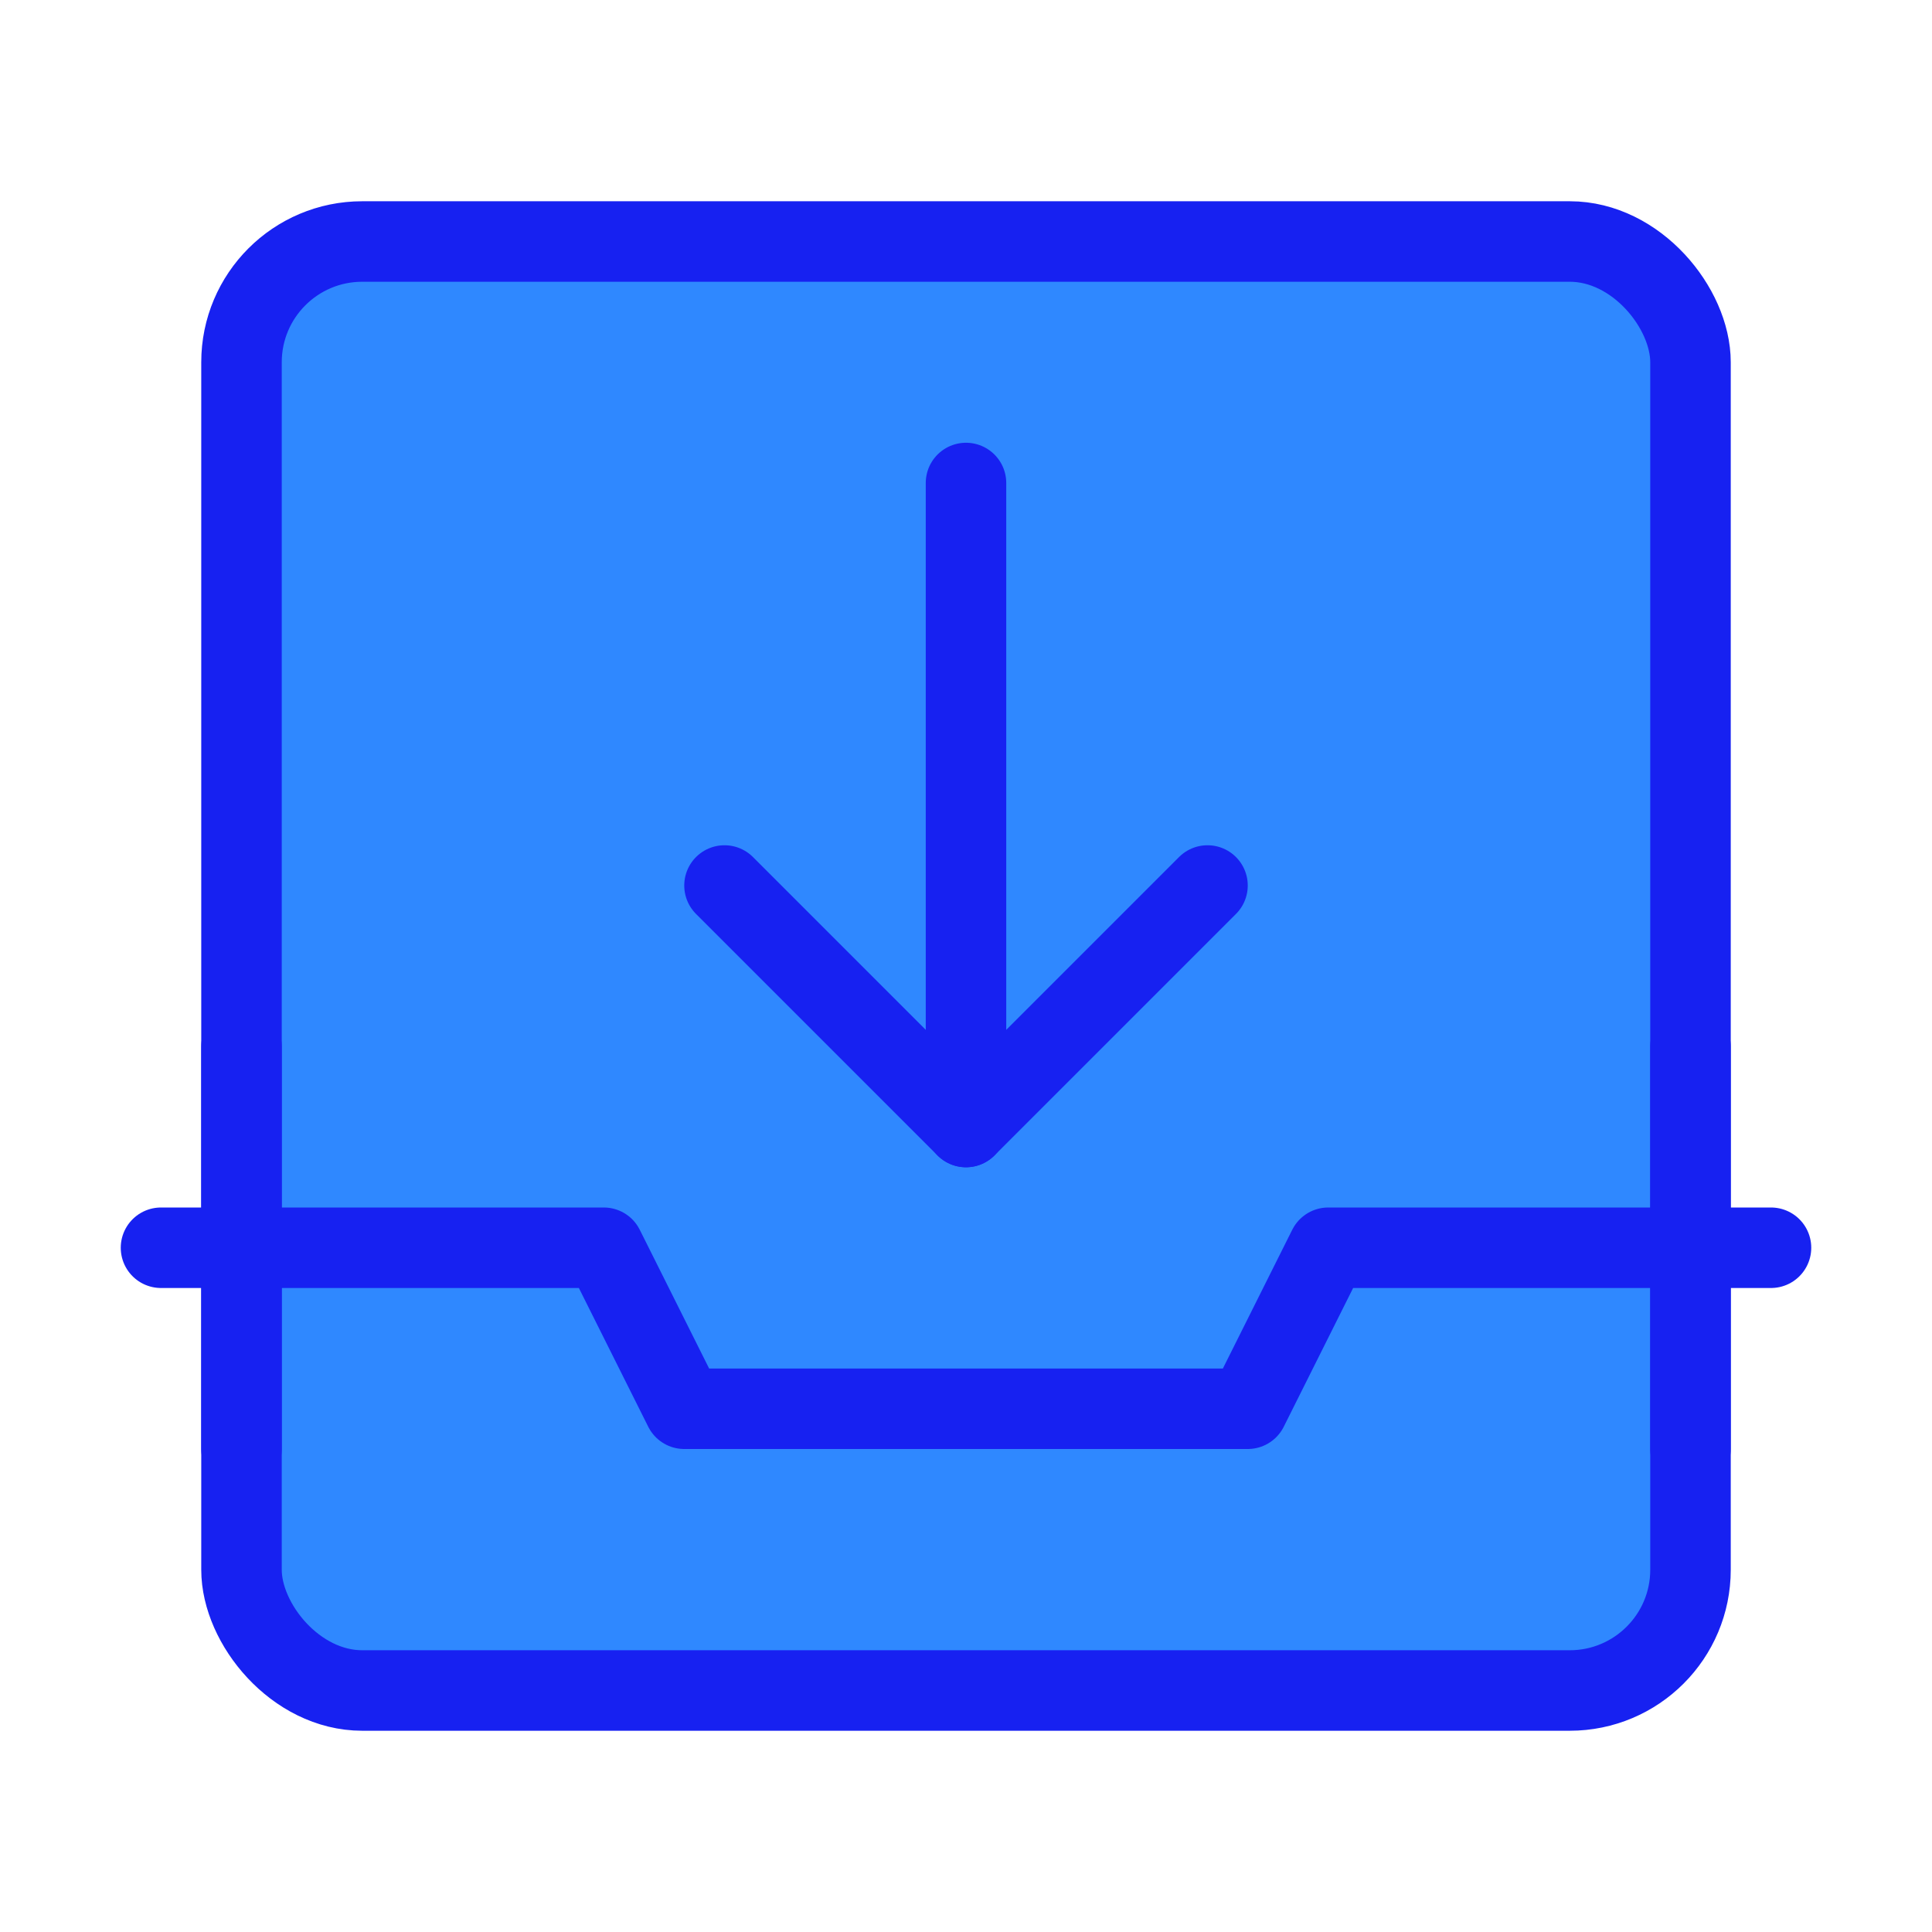 <?xml version="1.0" encoding="UTF-8"?><svg width="24" height="24" viewBox="0 0 48 48" fill="none" xmlns="http://www.w3.org/2000/svg"><rect x="6" y="6" width="36" height="36" rx="3" fill="#2F88FF" stroke="#1721F1" stroke-width="2" stroke-linejoin="round"/><path d="M4 31H15L17 35H31L33 31H44" stroke="#1721F1" stroke-width="2" stroke-linecap="round" stroke-linejoin="round"/><path d="M42 36V26" stroke="#1721F1" stroke-width="2" stroke-linecap="round" stroke-linejoin="round"/><path d="M18 22L24 28L30 22" stroke="#1721F1" stroke-width="2" stroke-linecap="round" stroke-linejoin="round"/><path d="M24 28V12" stroke="#1721F1" stroke-width="2" stroke-linecap="round" stroke-linejoin="round"/><path d="M6 36V26" stroke="#1721F1" stroke-width="2" stroke-linecap="round" stroke-linejoin="round"/></svg>
